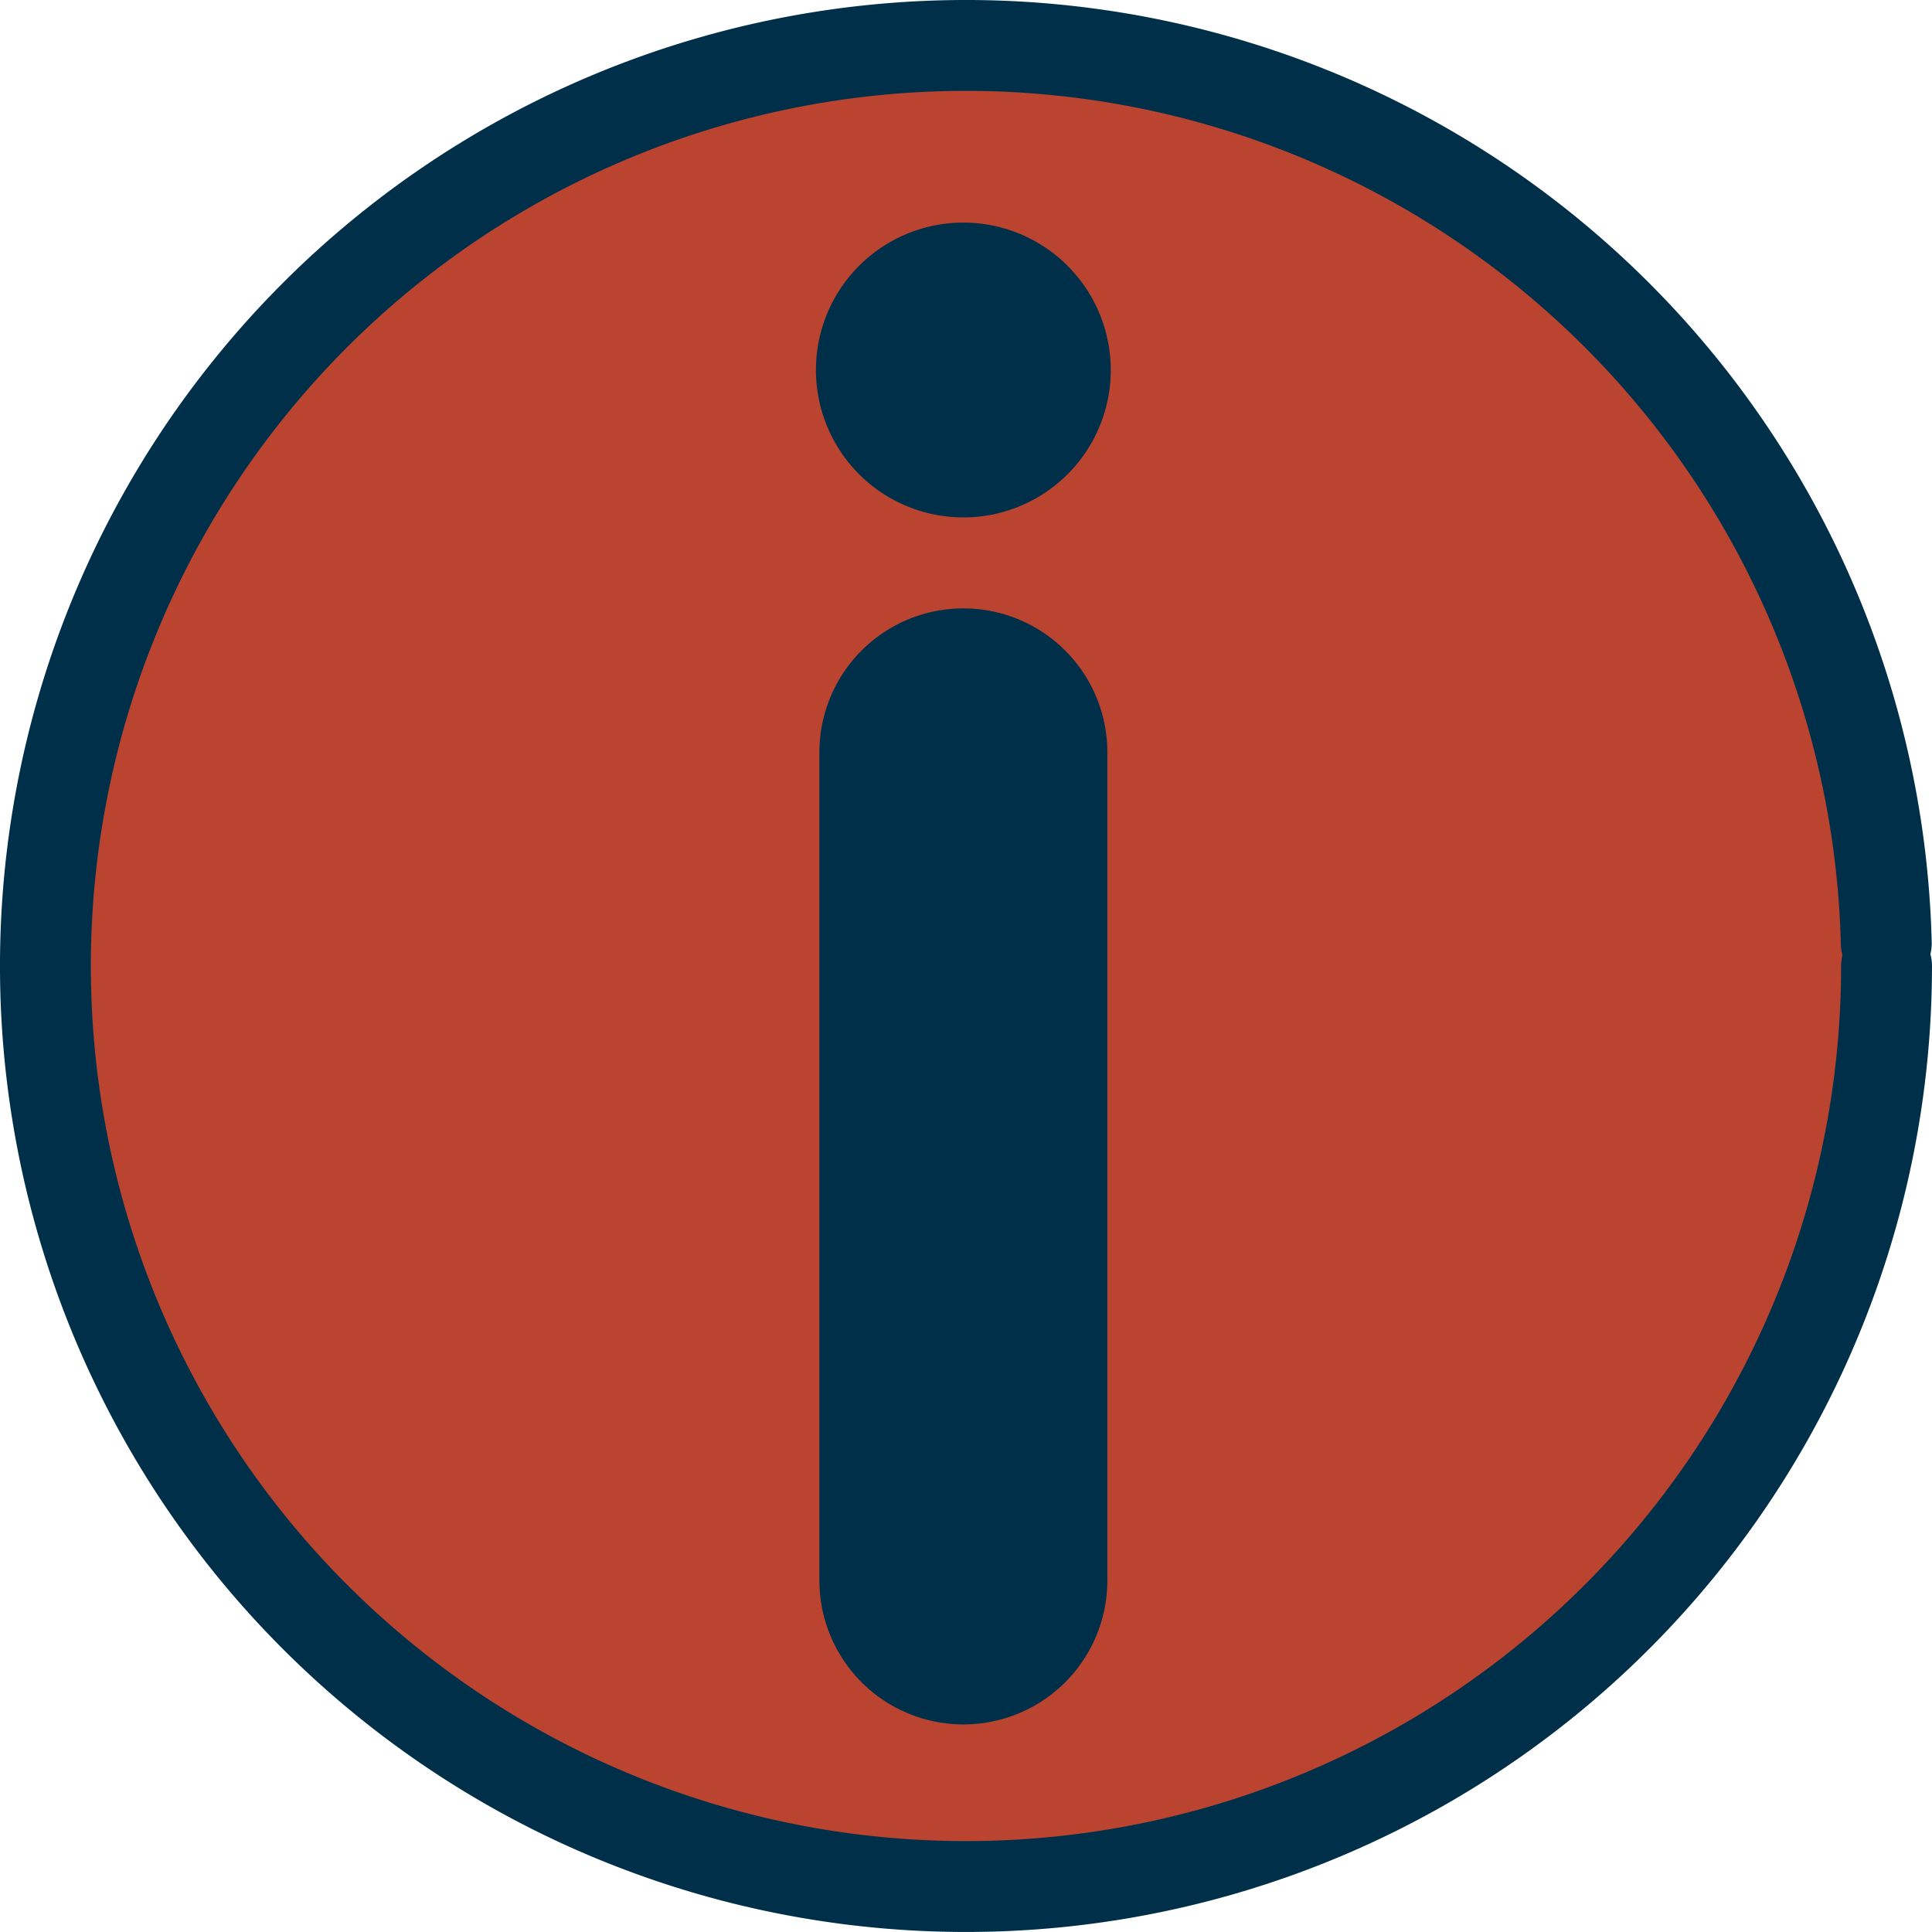 <?xml version="1.0" encoding="UTF-8" standalone="no"?>
<!-- Created with Inkscape (http://www.inkscape.org/) -->

<svg
   xmlns:osb="http://www.openswatchbook.org/uri/2009/osb"
   xmlns:dc="http://purl.org/dc/elements/1.1/"
   xmlns:cc="http://creativecommons.org/ns#"
   xmlns:rdf="http://www.w3.org/1999/02/22-rdf-syntax-ns#"
   xmlns:svg="http://www.w3.org/2000/svg"
   xmlns="http://www.w3.org/2000/svg"
   xmlns:sodipodi="http://sodipodi.sourceforge.net/DTD/sodipodi-0.dtd"
   xmlns:inkscape="http://www.inkscape.org/namespaces/inkscape"
   width="56.654mm"
   height="56.654mm"
   viewBox="0 0 56.654 56.654"
   version="1.1"
   id="svg8"
   inkscape:version="0.92.4 (5da689c313, 2019-01-14)"
   sodipodi:docname="info-color1-color3.svg">
  <defs
     id="defs2">
    <linearGradient
       id="linearGradient829"
       osb:paint="solid">
      <stop
         style="stop-color:#003049;stop-opacity:1;"
         offset="0"
         id="stop827" />
    </linearGradient>
  </defs>
  <sodipodi:namedview
     id="base"
     pagecolor="#ffffff"
     bordercolor="#666666"
     borderopacity="1.0"
     inkscape:pageopacity="0.0"
     inkscape:pageshadow="2"
     inkscape:zoom="1.4"
     inkscape:cx="-32.825053"
     inkscape:cy="79.161743"
     inkscape:document-units="mm"
     inkscape:current-layer="layer2"
     showgrid="false"
     showguides="true"
     inkscape:guide-bbox="true"
     inkscape:window-width="1600"
     inkscape:window-height="847"
     inkscape:window-x="-8"
     inkscape:window-y="-8"
     inkscape:window-maximized="1" />
  <g
     inkscape:groupmode="layer"
     id="layer2"
     inkscape:label="Layer 2">
    <path
       transform="translate(-62.488,-102.321)"
       style="fill:#bb4430;fill-opacity:1;stroke:#003049;stroke-width:2.665;stroke-linecap:round;stroke-miterlimit:4;stroke-dasharray:none;stroke-opacity:1"
       id="path825"
       sodipodi:type="arc"
       sodipodi:cx="90.814651"
       sodipodi:cy="130.64764"
       sodipodi:rx="26.994221"
       sodipodi:ry="26.994221"
       sodipodi:start="0"
       sodipodi:end="6.2585064"
       sodipodi:open="true"
       d="M 117.809,130.648 A 26.994,26.994 0 0 1 90.981,157.641 26.994,26.994 0 0 1 63.822,130.981 26.994,26.994 0 0 1 90.315,103.658 26.994,26.994 0 0 1 117.801,129.982" />
    <path
       style="fill:#bb4430;fill-opacity:1;stroke:#003049;stroke-width:8.445;stroke-linecap:round;stroke-miterlimit:4;stroke-dasharray:none;stroke-opacity:1"
       id="path851"
       sodipodi:type="arc"
       sodipodi:cx="28.250109"
       sodipodi:cy="10.850219"
       sodipodi:rx="8.7843432e-07"
       sodipodi:ry="8.7843432e-07"
       sodipodi:start="0"
       sodipodi:end="6.2585064"
       d="m 28.35,10.85 a 0.1,0.1 0 0 1 -0.1,0.1 0.1,0.1 0 0 1 -0.101,-0.099 0.1,0.1 0 0 1 0.098,-0.101 0.1,0.1 0 0 1 0.102,0.098"
       sodipodi:open="true" />
  </g>
  <g
     inkscape:label="Layer 1"
     inkscape:groupmode="layer"
     id="layer1"
     transform="translate(-62.488,-102.321)">
    <path
       style="fill:none;stroke:#003049;stroke-width:8.445;stroke-linecap:round;stroke-linejoin:miter;stroke-miterlimit:4;stroke-dasharray:none;stroke-opacity:1"
       d="m 90.738,124.383 v 24.283"
       id="path815"
       inkscape:connector-curvature="0" />
  </g>
</svg>
